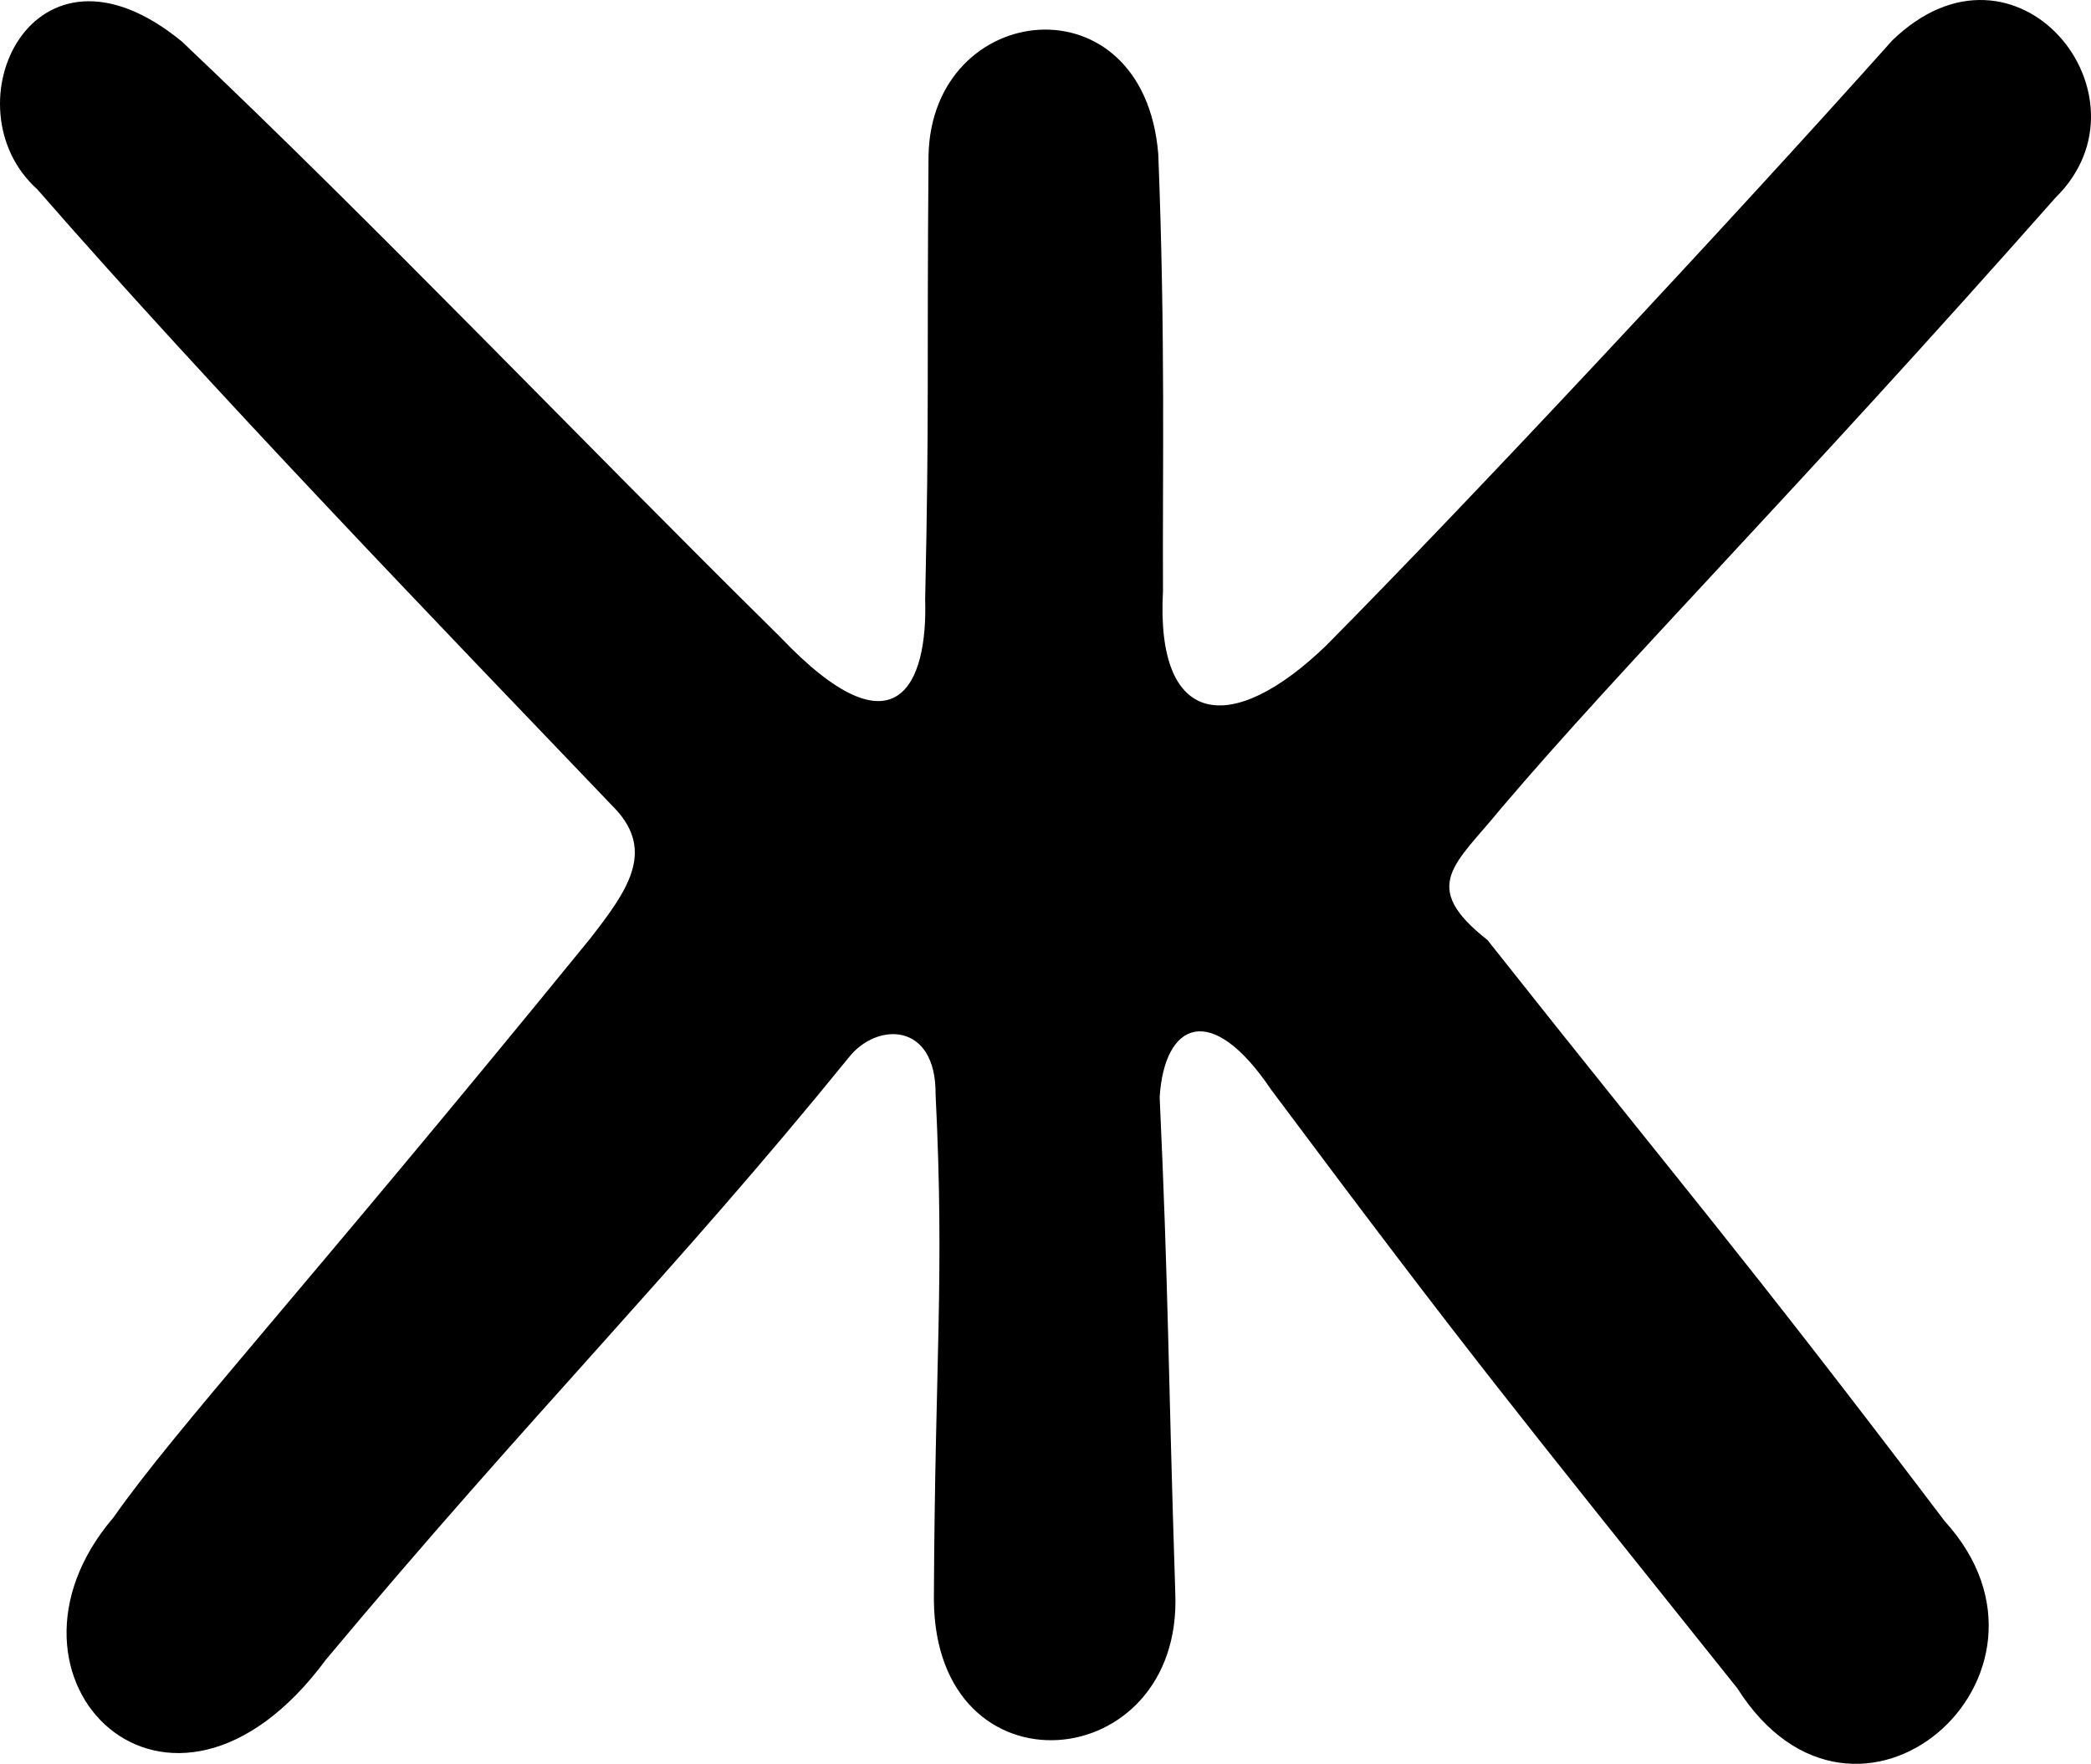 <?xml version="1.0" encoding="UTF-8" standalone="no"?>
<!-- Created with Inkscape (http://www.inkscape.org/) -->

<svg
   xmlns:dc="http://purl.org/dc/elements/1.1/"
   xmlns:cc="http://creativecommons.org/ns#"
   xmlns:rdf="http://www.w3.org/1999/02/22-rdf-syntax-ns#"
   xmlns:svg="http://www.w3.org/2000/svg"
   xmlns="http://www.w3.org/2000/svg"
   xmlns:sodipodi="http://sodipodi.sourceforge.net/DTD/sodipodi-0.dtd"
   xmlns:inkscape="http://www.inkscape.org/namespaces/inkscape"
   version="1.1"
   id="svg1435"
   width="1102.512"
   height="930"
   viewBox="0 0 1102.512 930"
   sodipodi:docname="ru_lower_zh.svg"
   inkscape:version="0.92.3 (2405546, 2018-03-11)">
  <defs
     id="defs1439" />
  <sodipodi:namedview
     pagecolor="#ffffff"
     bordercolor="#666666"
     borderopacity="1"
     objecttolerance="10"
     gridtolerance="10"
     guidetolerance="10"
     inkscape:pageopacity="0"
     inkscape:pageshadow="2"
     inkscape:window-width="1916"
     inkscape:window-height="1041"
     id="namedview1437"
     showgrid="false"
     inkscape:zoom="0.28971736"
     inkscape:cx="501.1923"
     inkscape:cy="437.02301"
     inkscape:window-x="0"
     inkscape:window-y="18"
     inkscape:window-maximized="0"
     inkscape:current-layer="svg1435"
     fit-margin-top="0"
     fit-margin-left="0"
     fit-margin-right="0"
     fit-margin-bottom="0"
     inkscape:measure-start="868.087,396.939"
     inkscape:measure-end="640.279,239.889" />
  <path
     style="fill:#000000;stroke-width:5.599"
     d="M 59.852,800.062 C 92.815,753.046 158.228,682.601 311.039,495.043 330.229,470.341 345.78,449.278 324.448,426.533 232.134,330.016 111.401,205.015 19.665,99.818 -28.331,56.731 17.086,-42.71 95.894,21.888 199.805,120.303 306.128,232.084 411.146,335.626 c 61.7,65.007 78.026,24.582 76.661,-19.482 2.194,-100.641 0.847,-114.901 1.77,-233.971 1.502,-82.177 113.503,-94.778 121.145,-0.9 3.812,97.878 2.17,165.769 2.48,230.381 -3.931,72.181 36.301,76.66 85.945,28.81 75.369,-76.078 212.125,-222.357 298.563,-319.125 65.395,-63.4 140.462,29.572 86.109,82.858 -138.721,156.968 -227.688,245.906 -292.486,322.181 -23.988,29.482 -43.386,40.667 -7.023,69.275 101.602,128.415 131.929,162.329 241.154,306.509 73.686,80.981 -46.841,186.578 -109.418,88.02 C 798.491,743.102 774.763,714.519 670.199,574.492 c -31.75,-47.137 -56.228,-35.383 -58.751,3.929 4.714,102.379 4.383,141.886 8.243,261.629 3.929,96.616 -126.617,108.62 -127.287,3.35 0.554,-127.766 5.726,-168.78 0.898,-266.396 0.315,-38.37 -31.088,-38.152 -45.763,-19.457 -92.511,113.983 -166.553,186.912 -275.63,317.434 -82.725,112.032 -184.589,9.849 -112.057,-74.92 z"
     id="path1445"
     inkscape:connector-curvature="0"
     sodipodi:nodetypes="ccccccccccccccccccccccccc" />
</svg>
